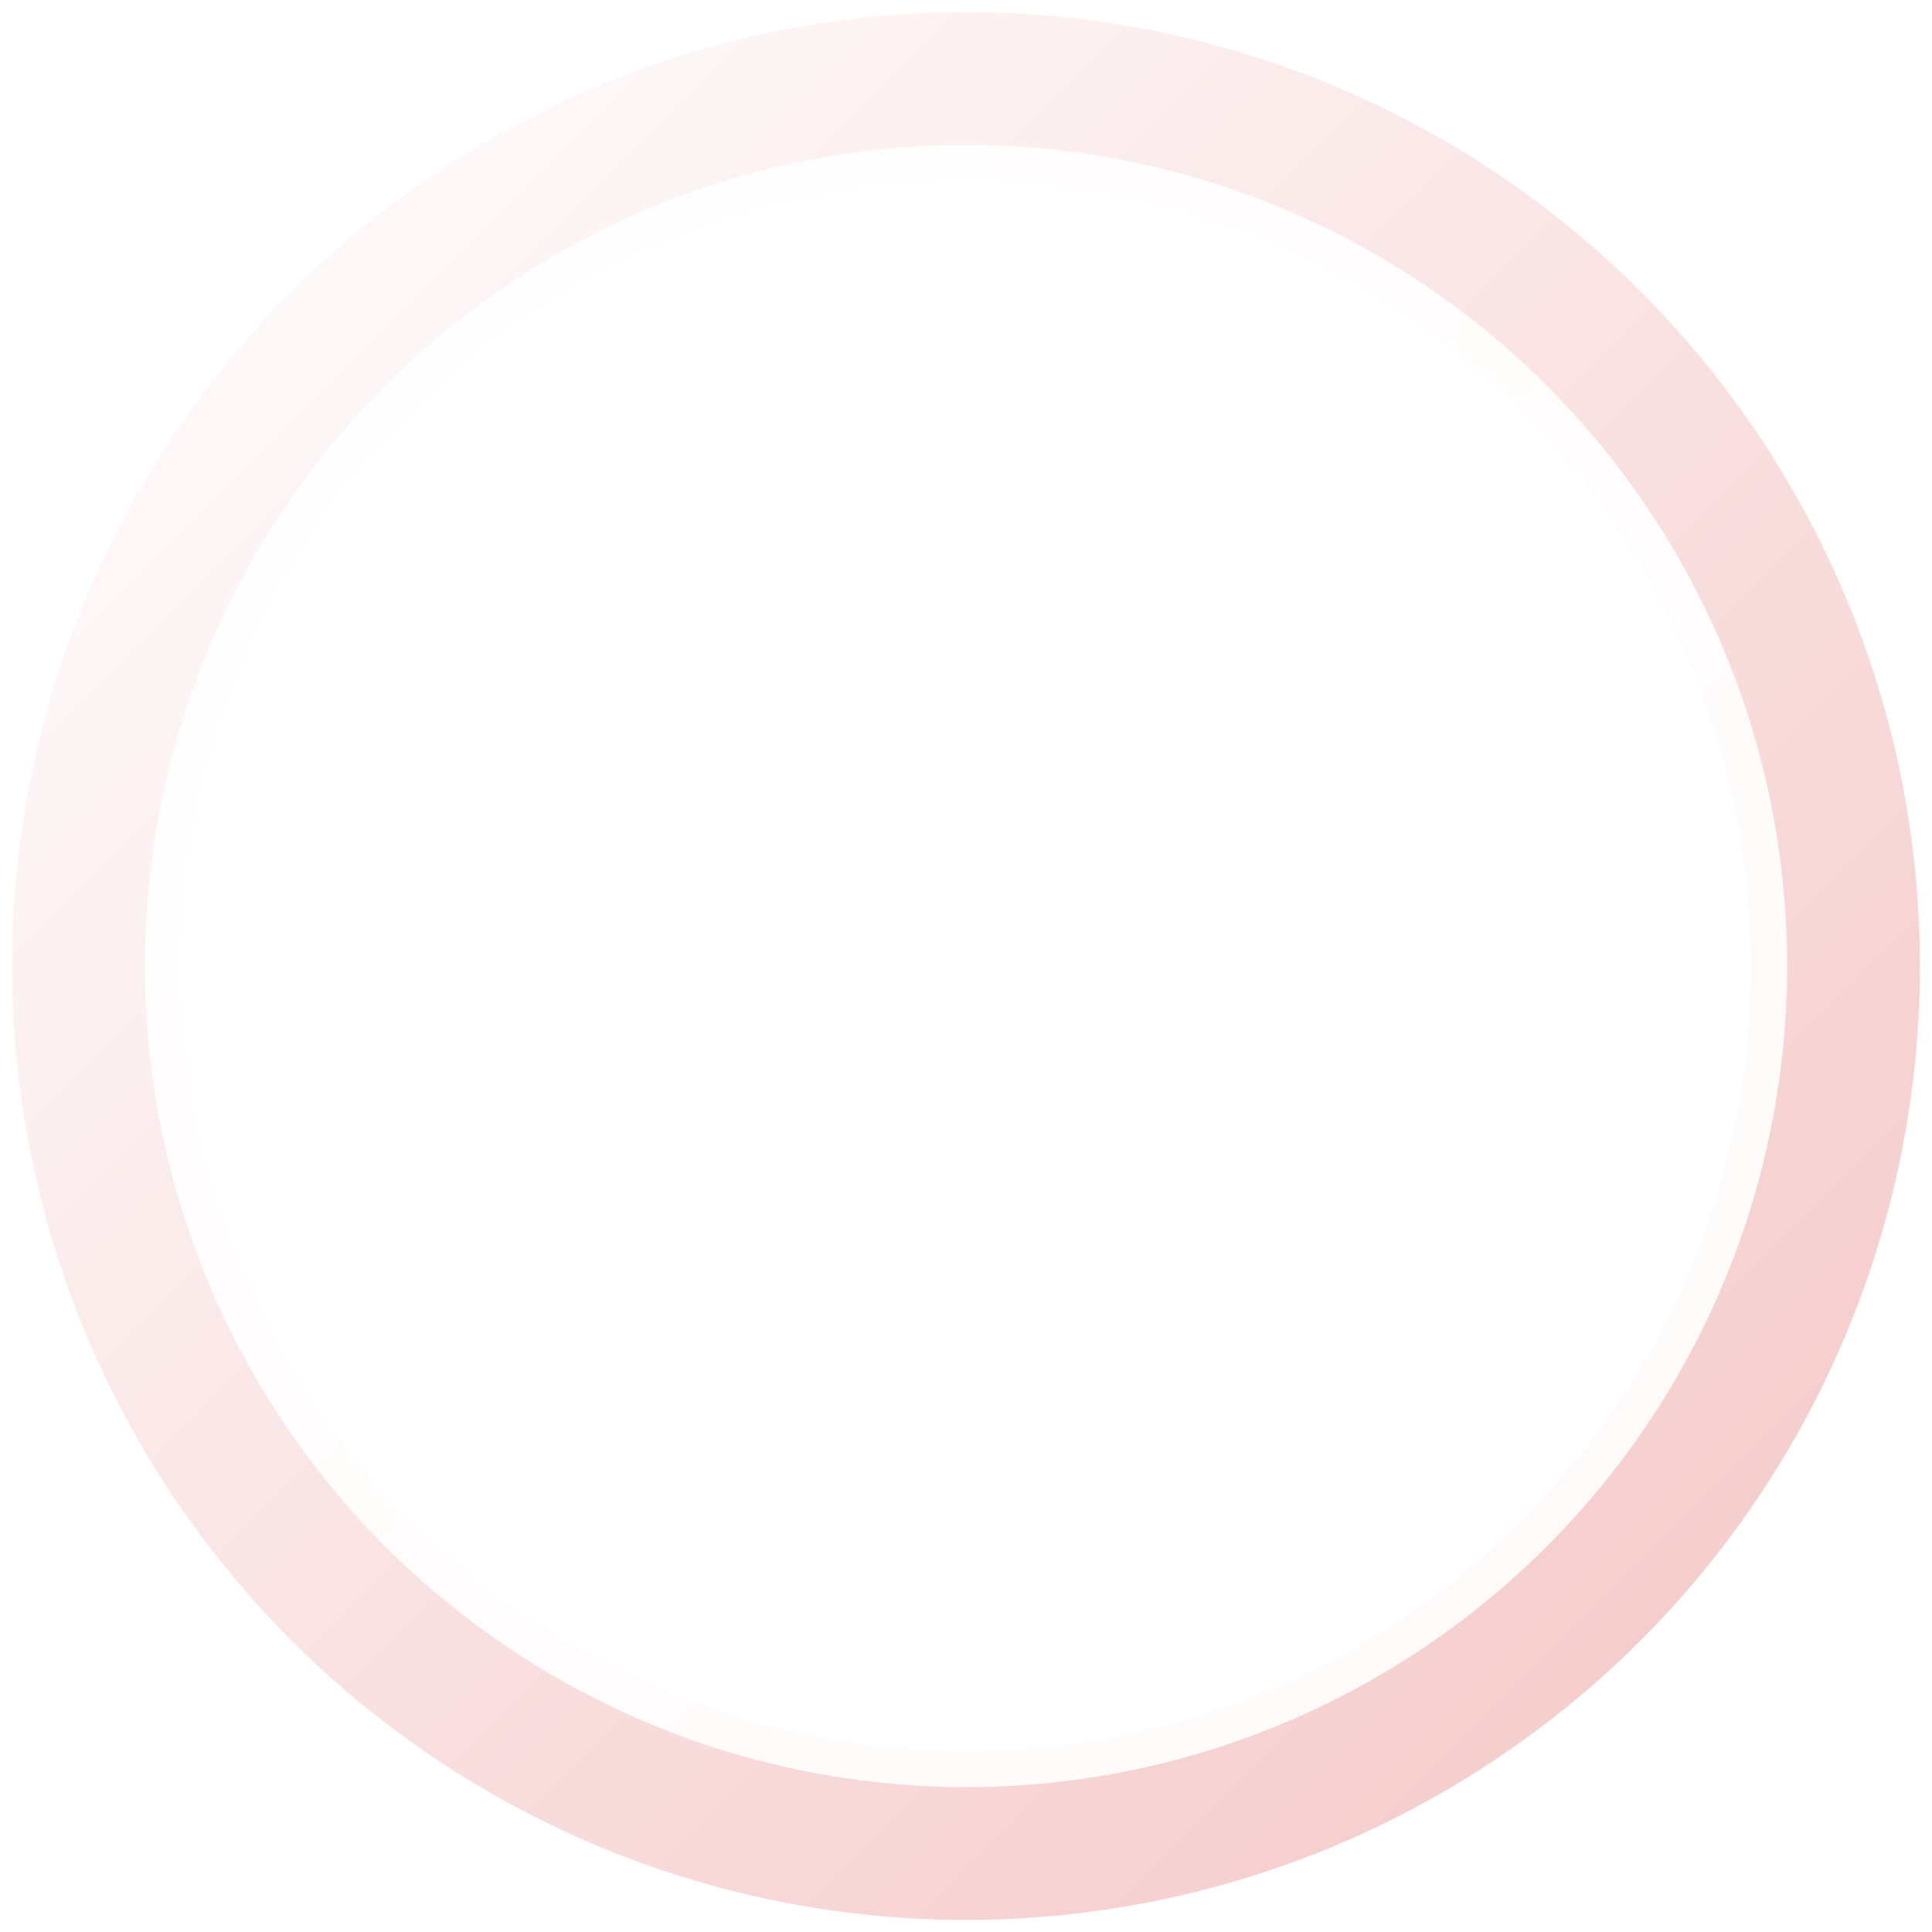 <?xml version="1.0" encoding="UTF-8"?>
<svg width="40" height="40" viewBox="0 0 40 40" fill="none" xmlns="http://www.w3.org/2000/svg">
  <!-- Outer glow effect -->
  <defs>
    <filter id="outerGlow" x="-50%" y="-50%" width="200%" height="200%">
      <feGaussianBlur in="SourceGraphic" stdDeviation="2" result="blur"/>
      <feColorMatrix in="blur" type="matrix" values="1 0 0 0 1   0 1 0 0 1   0 0 1 0 1  0 0 0 0.8 0" result="glow"/>
      <feMerge>
        <feMergeNode in="glow"/>
        <feMergeNode in="SourceGraphic"/>
      </feMerge>
    </filter>
    <filter id="innerGlow" x="-50%" y="-50%" width="200%" height="200%">
      <feGaussianBlur in="SourceGraphic" stdDeviation="1.5" result="blur"/>
      <feColorMatrix in="blur" type="matrix" values="1 0 0 0 1   0 1 0 0 1   0 0 1 0 1  0 0 0 0.9 0" result="glow"/>
      <feMerge>
        <feMergeNode in="glow"/>
        <feMergeNode in="SourceGraphic"/>
      </feMerge>
    </filter>
    <linearGradient id="whiteGradient" x1="0" y1="0" x2="1" y2="1">
      <stop offset="0%" stop-color="#FFFFFF" stop-opacity="1"/>
      <stop offset="100%" stop-color="#F4C7C7" stop-opacity="1"/>
    </linearGradient>
  </defs>

  <!-- Background glow effect -->
  <circle cx="20" cy="20" r="19" fill="#FFFFFF" opacity="0.25"/>
  
  <!-- Outer circle with slow rotation -->
  <circle cx="20" cy="20" r="18" stroke="url(#whiteGradient)" stroke-width="3.5" filter="url(#outerGlow)">
    <animateTransform
      attributeName="transform"
      attributeType="XML"
      type="rotate"
      from="0 20 20"
      to="360 20 20"
      dur="20s"
      repeatCount="indefinite"
    />
  </circle>
  
  <!-- Inner glow circle -->
  <circle cx="20" cy="20" r="16" stroke="#FFFFFF" stroke-width="2" opacity="0.9">
    <animate
      attributeName="opacity"
      values="0.9;0.6;0.9"
      dur="2s"
      repeatCount="indefinite"
    />
  </circle>
  
  <!-- Stylized ಕ (ka) letter in the center -->
  <g filter="url(#innerGlow)">
    <!-- Central stem -->
    <path d="M20 10 C25 10, 25 30, 20 30 C15 30, 15 10, 20 10" fill="#FFFFFF" stroke="#FFFFFF" stroke-width="1">
      <animate
        attributeName="opacity"
        values="1;0.8;1"
        dur="2s"
        repeatCount="indefinite"
      />
    </path>
    <!-- Left curve -->
    <path d="M15 15 Q20 20 15 25" stroke="#FFFFFF" stroke-width="3.5" stroke-linecap="round">
      <animate
        attributeName="stroke-opacity"
        values="1;0.8;1"
        dur="2s"
        repeatCount="indefinite"
      />
    </path>
    <!-- Right curve -->
    <path d="M25 15 Q20 20 25 25" stroke="#FFFFFF" stroke-width="3.5" stroke-linecap="round">
      <animate
        attributeName="stroke-opacity"
        values="1;0.8;1"
        dur="2s"
        repeatCount="indefinite"
      />
    </path>
  </g>
</svg>
